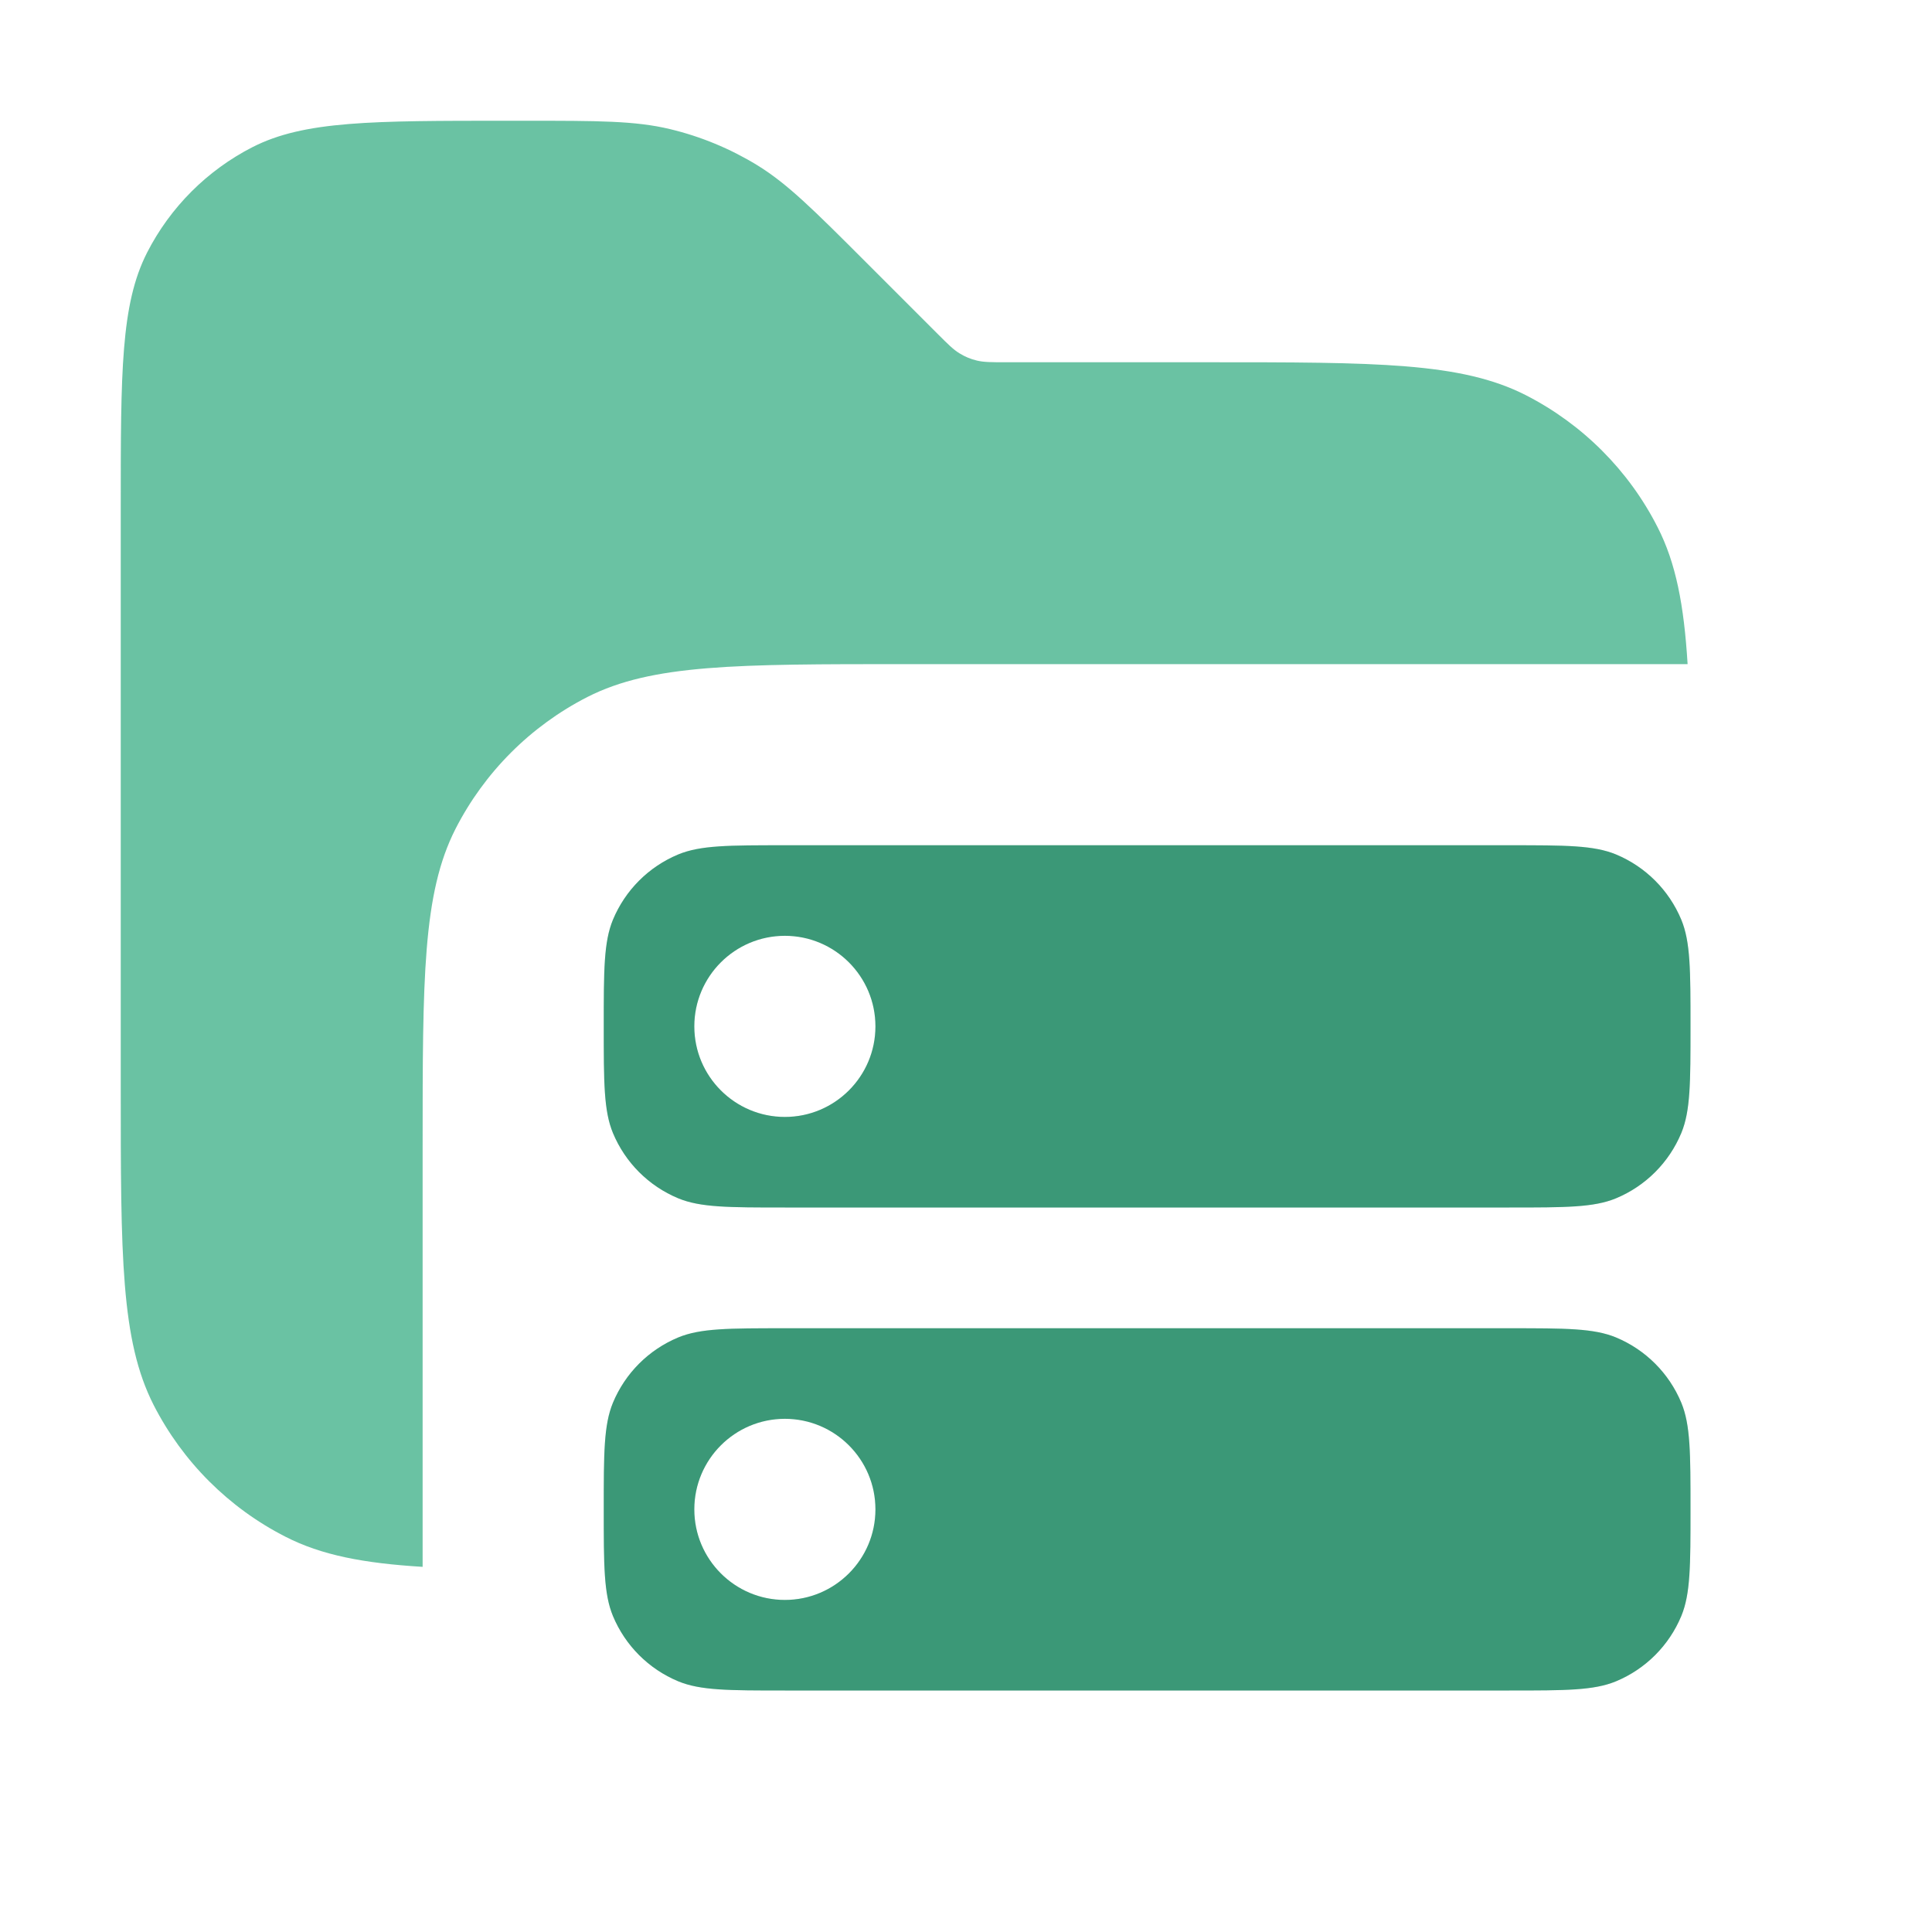 <svg width="16" height="16" viewBox="0 0 16 16" fill="none" xmlns="http://www.w3.org/2000/svg">
<path opacity="0.8" fill-rule="evenodd" clip-rule="evenodd" d="M1 4.2V9C1 10.4 1 11.1 1.272 11.635C1.512 12.105 1.895 12.488 2.365 12.727C2.662 12.879 3.01 12.946 3.5 12.976V9.5C3.5 8.1 3.5 7.4 3.772 6.865C4.012 6.395 4.395 6.012 4.865 5.772C5.4 5.5 6.1 5.5 7.5 5.5H13.976C13.946 5.01 13.879 4.662 13.727 4.365C13.488 3.895 13.105 3.512 12.635 3.272C12.1 3 11.4 3 10 3H8.331C8.209 3 8.148 3 8.09 2.986C8.039 2.974 7.991 2.954 7.946 2.926C7.895 2.895 7.852 2.852 7.766 2.766L7.766 2.766L7.766 2.766L7.172 2.172C6.739 1.739 6.523 1.523 6.271 1.368C6.047 1.231 5.803 1.13 5.548 1.069C5.26 1 4.955 1 4.343 1H4.2C3.08 1 2.52 1 2.092 1.218C1.716 1.41 1.41 1.716 1.218 2.092C1 2.52 1 3.08 1 4.2Z" fill="#45B38C"/>
<path fill-rule="evenodd" clip-rule="evenodd" d="M5.076 7.617C5 7.801 5 8.034 5 8.5C5 8.966 5 9.199 5.076 9.383C5.178 9.628 5.372 9.822 5.617 9.924C5.801 10 6.034 10 6.5 10H12.5C12.966 10 13.199 10 13.383 9.924C13.628 9.822 13.822 9.628 13.924 9.383C14 9.199 14 8.966 14 8.5C14 8.034 14 7.801 13.924 7.617C13.822 7.372 13.628 7.178 13.383 7.076C13.199 7 12.966 7 12.5 7H6.5C6.034 7 5.801 7 5.617 7.076C5.372 7.178 5.178 7.372 5.076 7.617ZM5.076 11.617C5 11.801 5 12.034 5 12.5C5 12.966 5 13.199 5.076 13.383C5.178 13.628 5.372 13.822 5.617 13.924C5.801 14 6.034 14 6.5 14H12.5C12.966 14 13.199 14 13.383 13.924C13.628 13.822 13.822 13.628 13.924 13.383C14 13.199 14 12.966 14 12.5C14 12.034 14 11.801 13.924 11.617C13.822 11.372 13.628 11.178 13.383 11.076C13.199 11 12.966 11 12.5 11H6.5C6.034 11 5.801 11 5.617 11.076C5.372 11.178 5.178 11.372 5.076 11.617ZM5.75 8.5C5.75 8.086 6.086 7.75 6.5 7.75C6.914 7.75 7.25 8.086 7.25 8.5C7.25 8.914 6.914 9.25 6.5 9.25C6.086 9.25 5.75 8.914 5.75 8.5ZM5.75 12.5C5.75 12.086 6.086 11.75 6.5 11.75C6.914 11.75 7.25 12.086 7.25 12.5C7.25 12.914 6.914 13.25 6.5 13.25C6.086 13.25 5.75 12.914 5.75 12.5Z" fill="#45B38C"/>
<path fill-rule="evenodd" clip-rule="evenodd" d="M5.076 7.617C5 7.801 5 8.034 5 8.5C5 8.966 5 9.199 5.076 9.383C5.178 9.628 5.372 9.822 5.617 9.924C5.801 10 6.034 10 6.5 10H12.5C12.966 10 13.199 10 13.383 9.924C13.628 9.822 13.822 9.628 13.924 9.383C14 9.199 14 8.966 14 8.5C14 8.034 14 7.801 13.924 7.617C13.822 7.372 13.628 7.178 13.383 7.076C13.199 7 12.966 7 12.5 7H6.5C6.034 7 5.801 7 5.617 7.076C5.372 7.178 5.178 7.372 5.076 7.617ZM5.076 11.617C5 11.801 5 12.034 5 12.5C5 12.966 5 13.199 5.076 13.383C5.178 13.628 5.372 13.822 5.617 13.924C5.801 14 6.034 14 6.5 14H12.5C12.966 14 13.199 14 13.383 13.924C13.628 13.822 13.822 13.628 13.924 13.383C14 13.199 14 12.966 14 12.5C14 12.034 14 11.801 13.924 11.617C13.822 11.372 13.628 11.178 13.383 11.076C13.199 11 12.966 11 12.5 11H6.5C6.034 11 5.801 11 5.617 11.076C5.372 11.178 5.178 11.372 5.076 11.617ZM5.75 8.5C5.75 8.086 6.086 7.75 6.5 7.75C6.914 7.75 7.25 8.086 7.25 8.5C7.25 8.914 6.914 9.25 6.5 9.25C6.086 9.25 5.75 8.914 5.75 8.5ZM5.75 12.5C5.75 12.086 6.086 11.75 6.5 11.75C6.914 11.75 7.25 12.086 7.25 12.5C7.25 12.914 6.914 13.25 6.5 13.25C6.086 13.25 5.75 12.914 5.75 12.5Z" fill="black" fill-opacity="0.15"/>
</svg>
